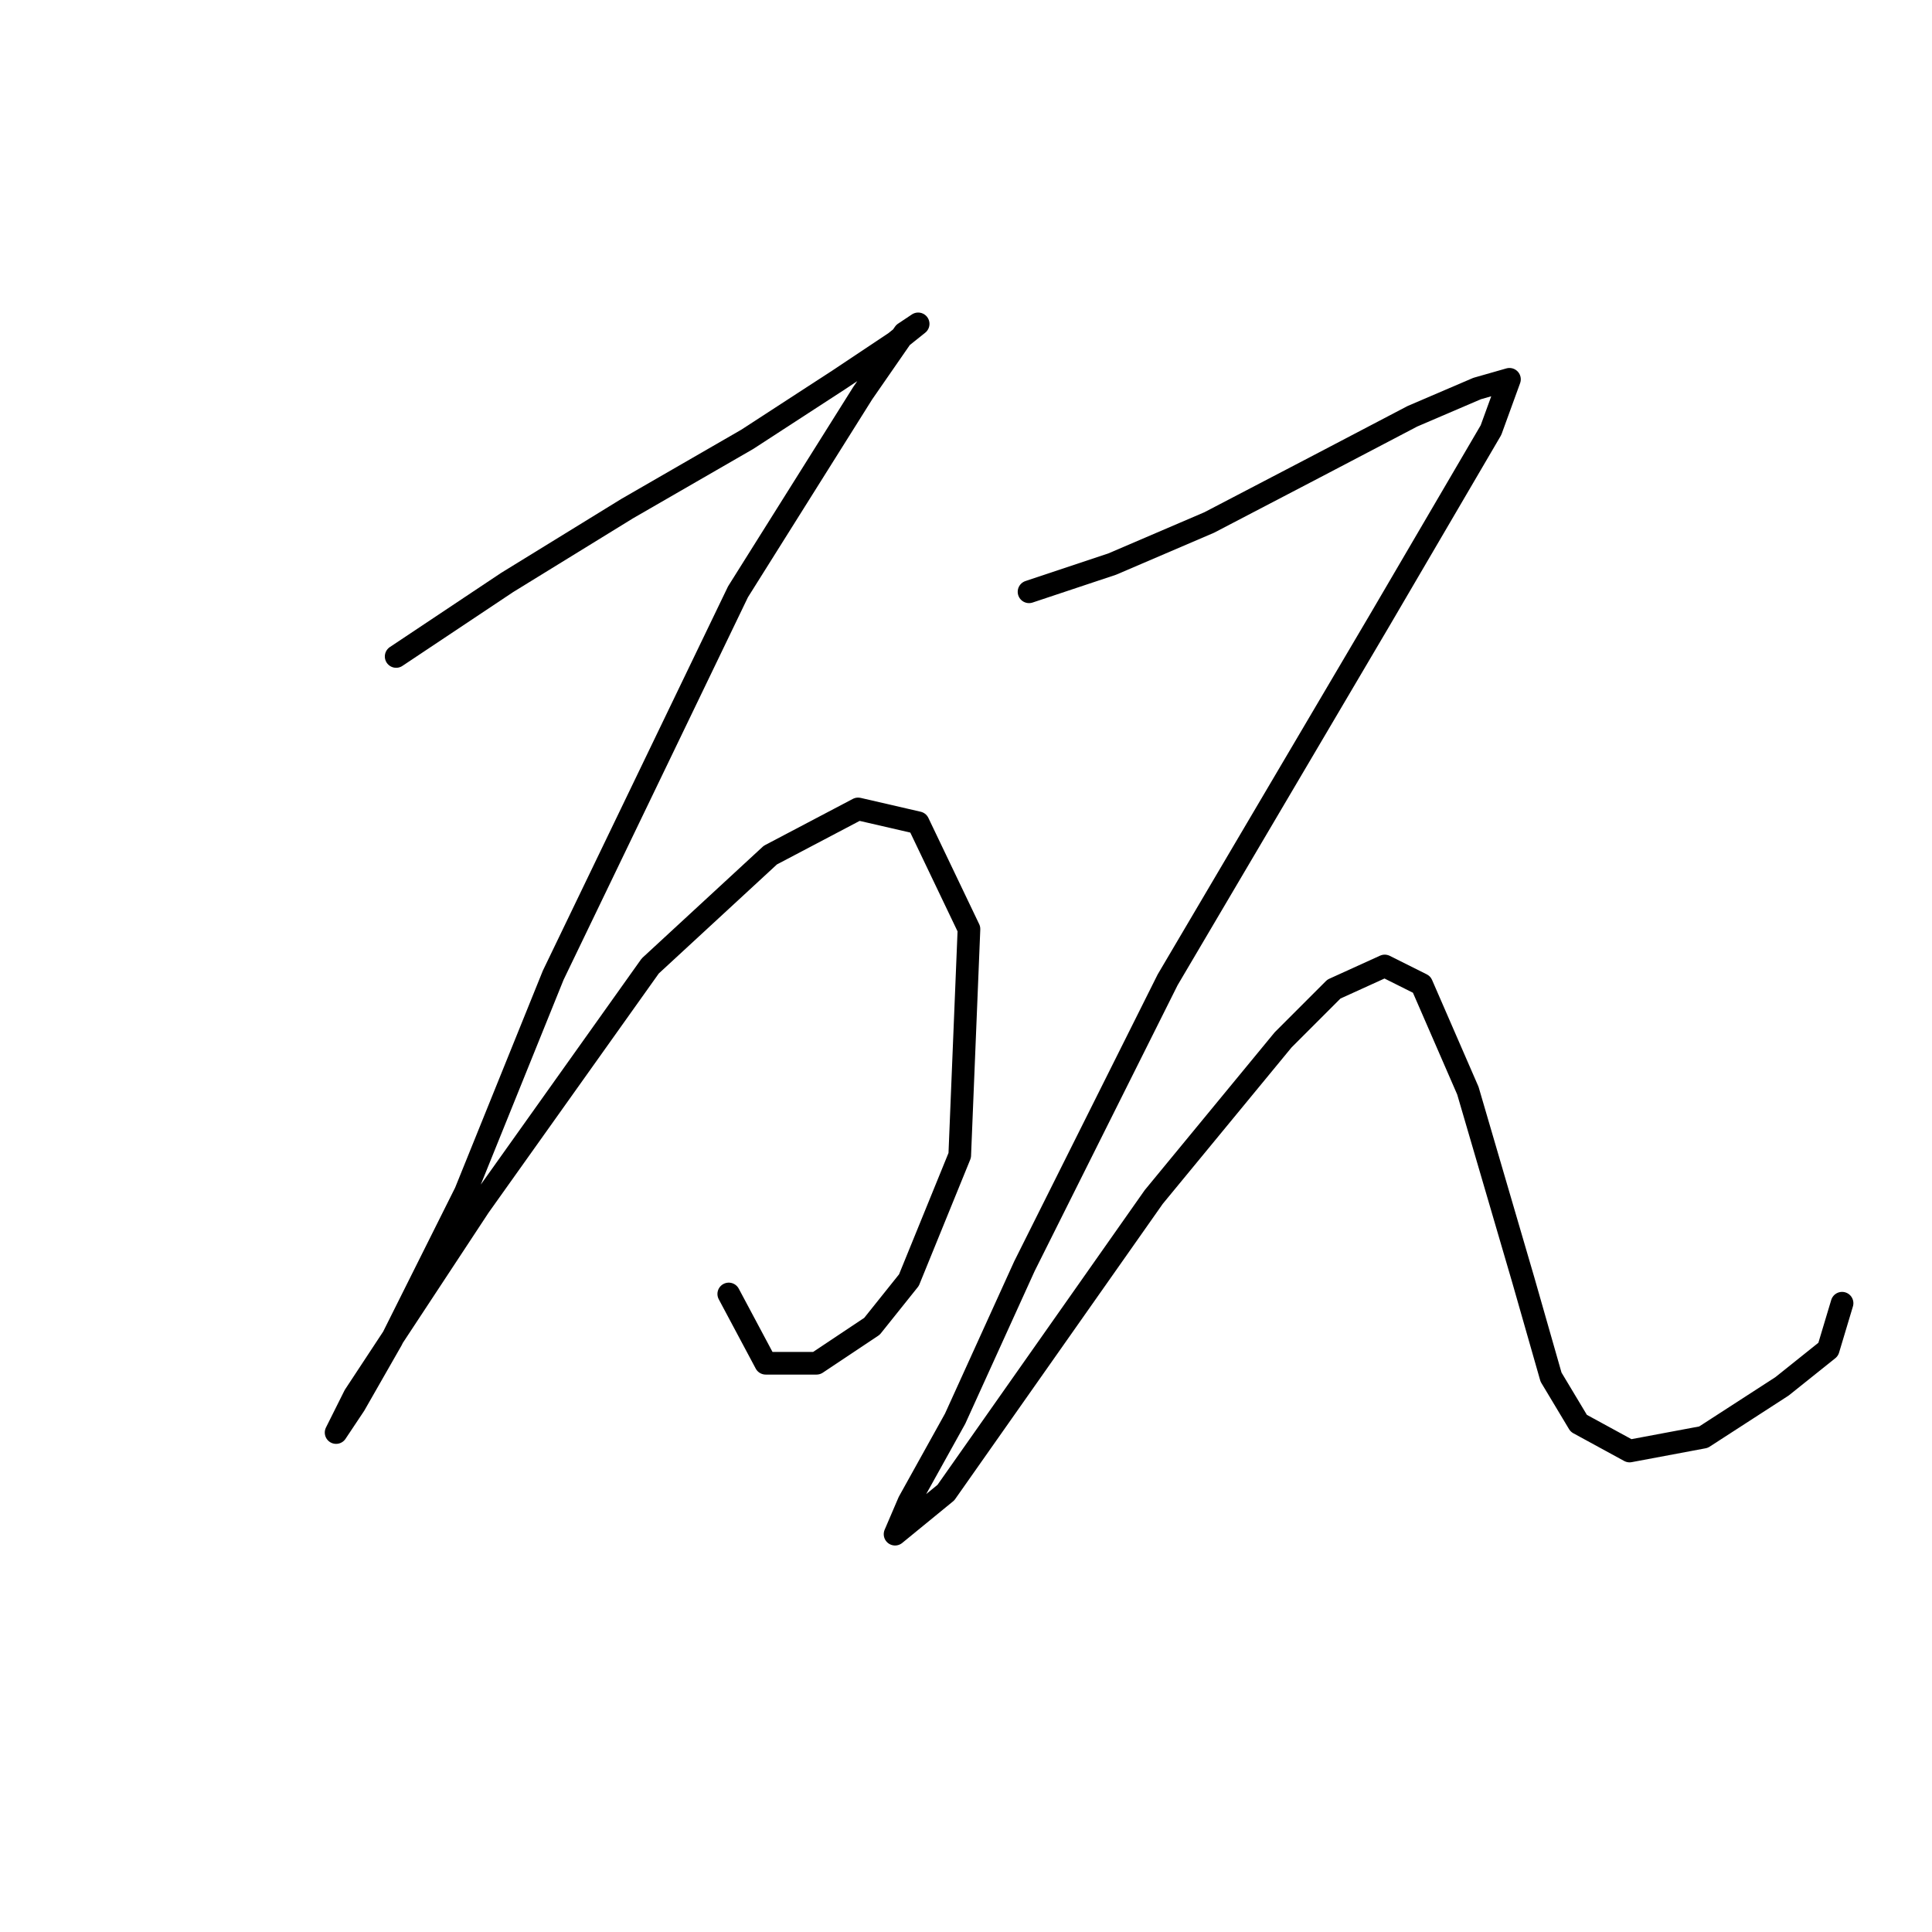 <?xml version="1.0" standalone="no"?>
    <svg width="256" height="256" xmlns="http://www.w3.org/2000/svg" version="1.1">
    <polyline stroke="black" stroke-width="3" stroke-linecap="round" fill="transparent" stroke-linejoin="round" points="52.492 86.986 67.183 77.192 83.098 67.398 99.013 58.216 111.255 50.259 118.6 45.362 121.661 42.914 119.825 44.138 114.316 52.095 97.789 78.416 73.304 129.222 61.674 157.991 51.88 177.579 46.983 186.148 44.535 189.821 46.983 184.924 63.51 159.827 86.159 127.997 102.073 113.307 113.704 107.186 121.661 109.022 128.394 123.1 127.17 153.094 120.437 169.621 115.54 175.742 108.195 180.639 101.461 180.639 96.564 171.457 96.564 171.457 " />
        <polyline stroke="black" stroke-width="3" stroke-linecap="round" fill="transparent" stroke-linejoin="round" points="136.352 78.416 147.37 74.744 160.224 69.235 174.303 61.889 187.157 55.156 195.727 51.483 200.012 50.259 197.563 56.992 182.872 82.089 154.715 129.834 135.74 167.785 126.558 187.985 120.437 199.003 118.6 203.287 125.334 197.778 152.879 158.603 170.018 137.791 176.751 131.058 183.484 127.997 188.381 130.446 194.503 144.524 201.848 169.621 205.521 182.475 209.193 188.597 215.927 192.269 225.72 190.433 236.126 183.7 242.247 178.803 244.084 172.682 244.084 172.682 " />
        </svg>